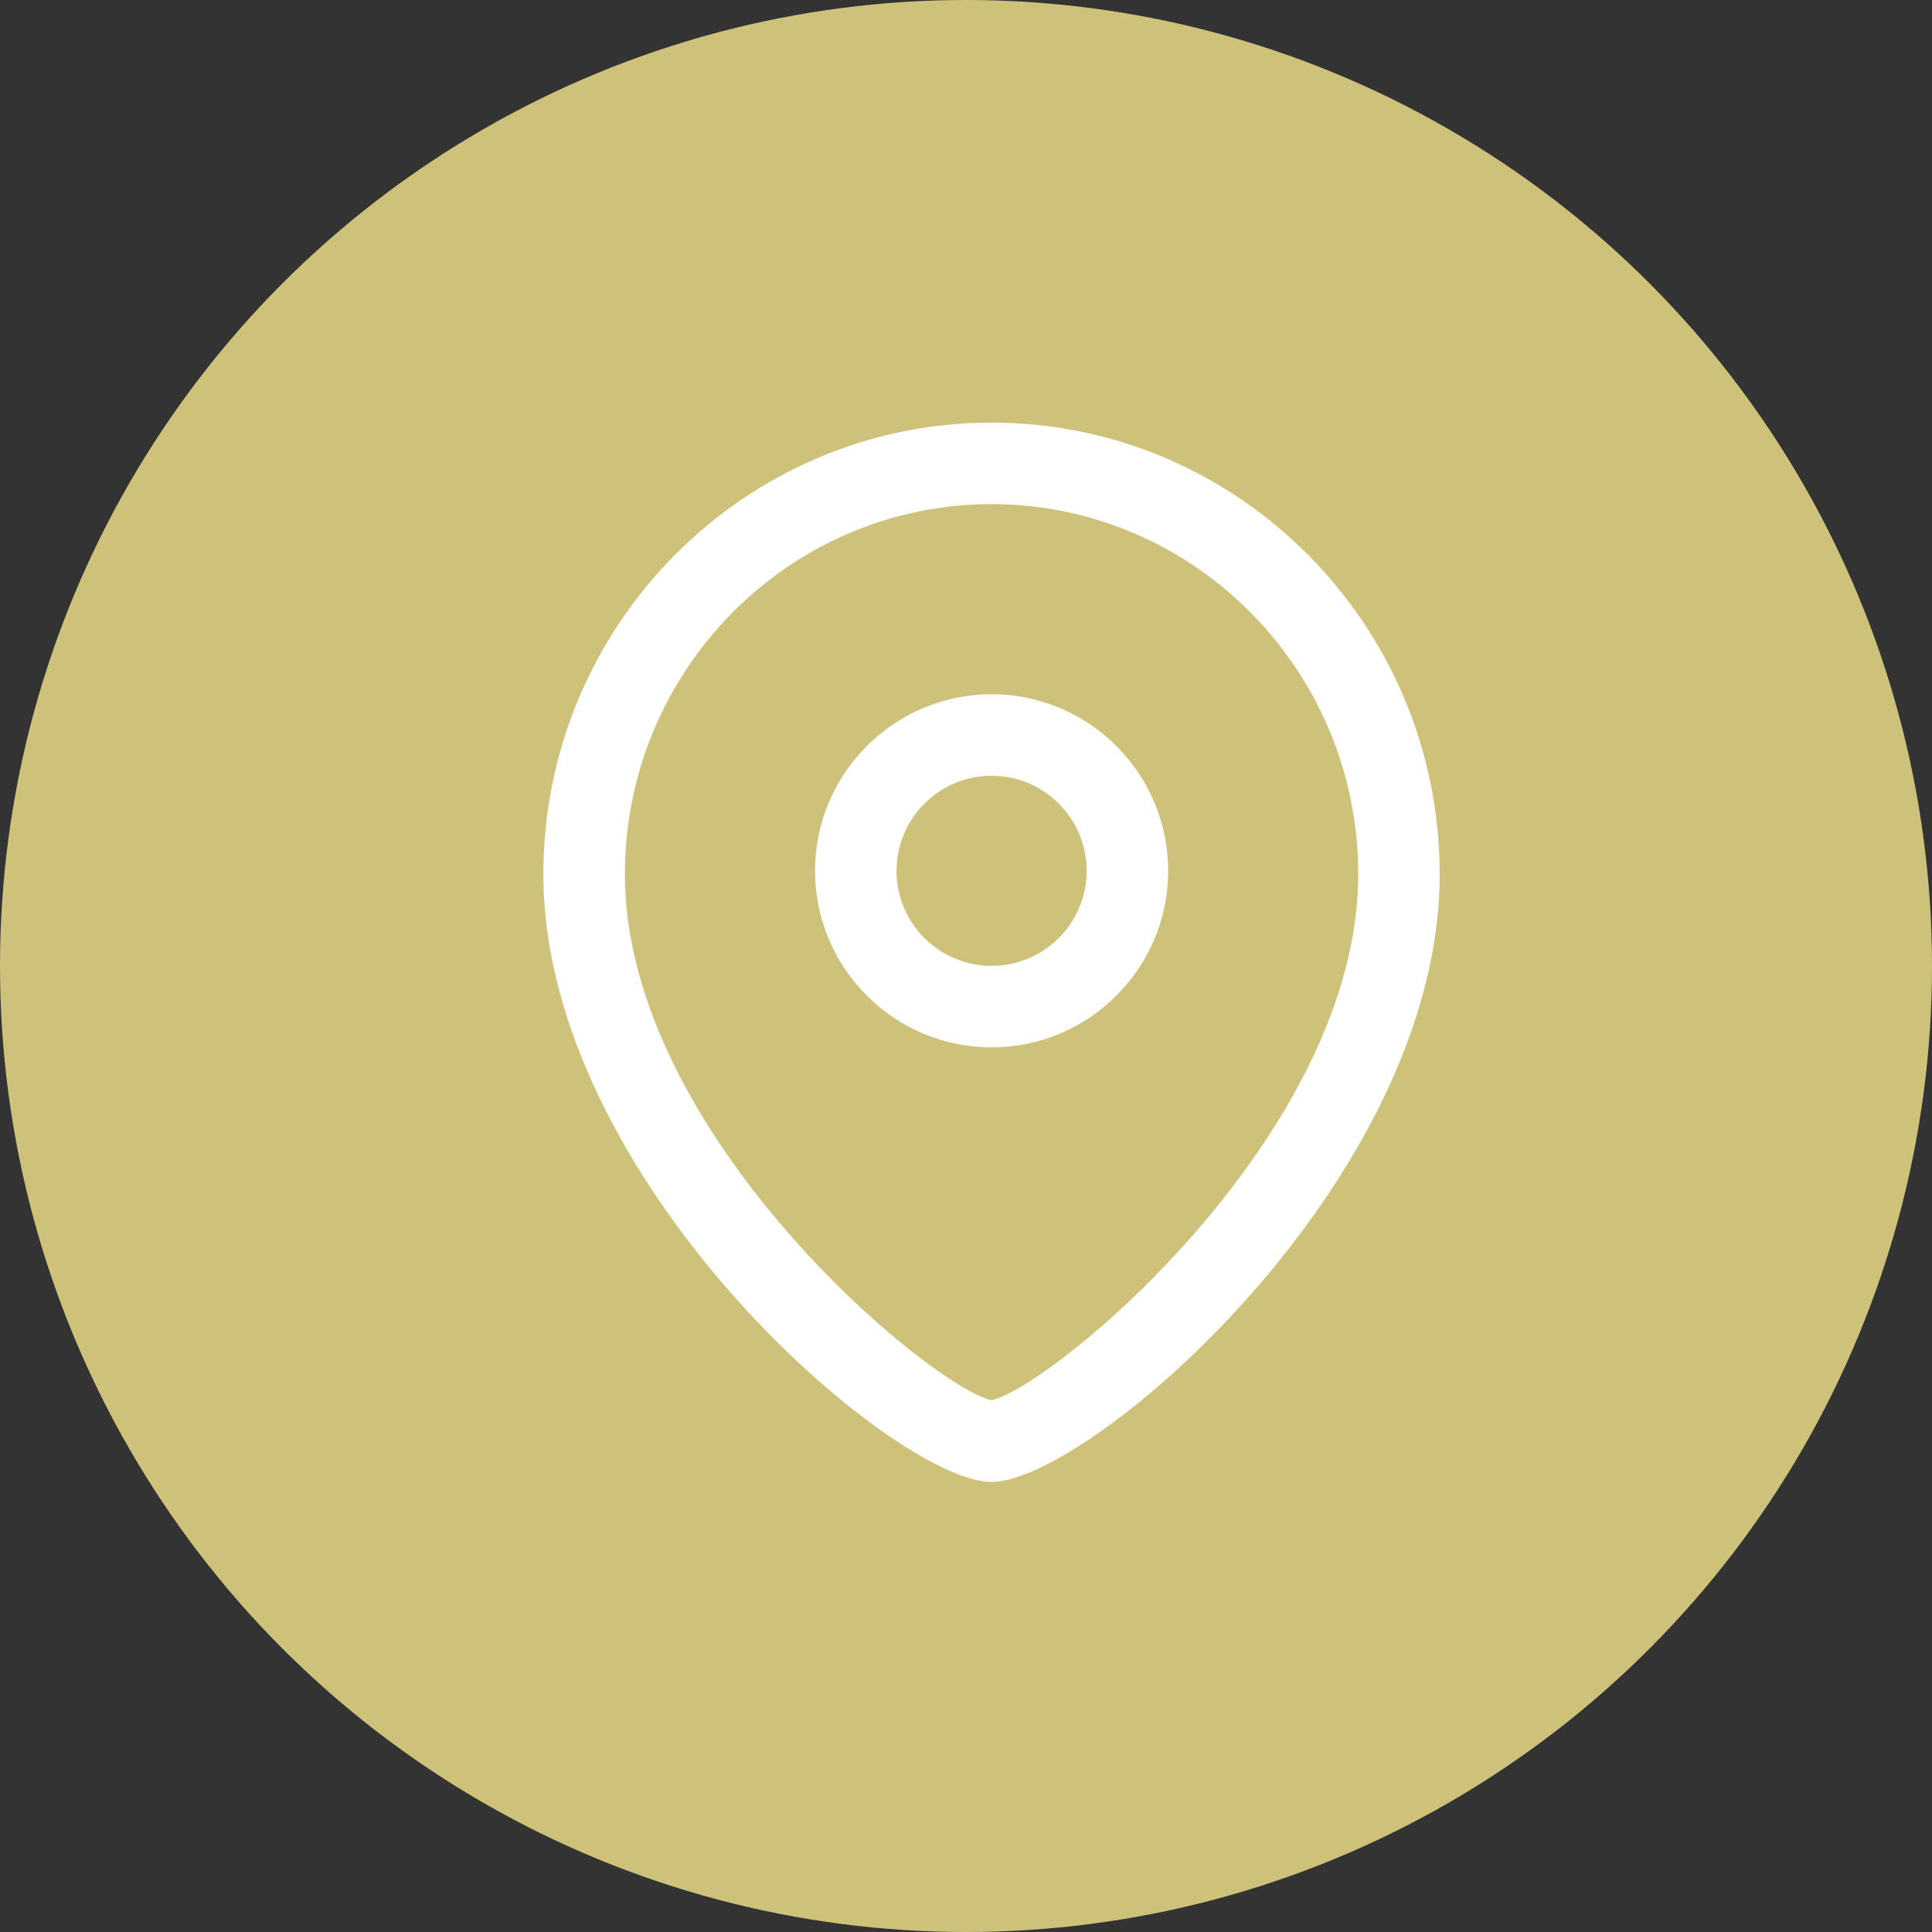<svg width="44" height="44" viewBox="0 0 44 44" fill="none" xmlns="http://www.w3.org/2000/svg">
<rect x="0" y="0" width="44" height="44" fill="#333333" stroke="none"/>
<circle cx="22" cy="22" r="22" fill="#CEC27B"/>
<path fill-rule="evenodd" clip-rule="evenodd" d="M22.582 9.625C28.21 9.625 32.788 14.238 32.788 19.91C32.788 26.881 24.801 33.75 22.582 33.75C20.362 33.75 12.375 26.881 12.375 19.91C12.375 14.238 16.954 9.625 22.582 9.625ZM22.582 11.481C17.977 11.481 14.231 15.263 14.231 19.91C14.231 25.822 21.189 31.582 22.582 31.889C23.975 31.581 30.933 25.821 30.933 19.91C30.933 15.263 27.186 11.481 22.582 11.481ZM22.583 15.811C24.8 15.811 26.604 17.615 26.604 19.833C26.604 22.05 24.8 23.853 22.583 23.853C20.366 23.853 18.562 22.05 18.562 19.833C18.562 17.615 20.366 15.811 22.583 15.811ZM22.583 17.667C21.389 17.667 20.418 18.638 20.418 19.833C20.418 21.027 21.389 21.997 22.583 21.997C23.777 21.997 24.748 21.027 24.748 19.833C24.748 18.638 23.777 17.667 22.583 17.667Z" fill="white"/>
</svg>
